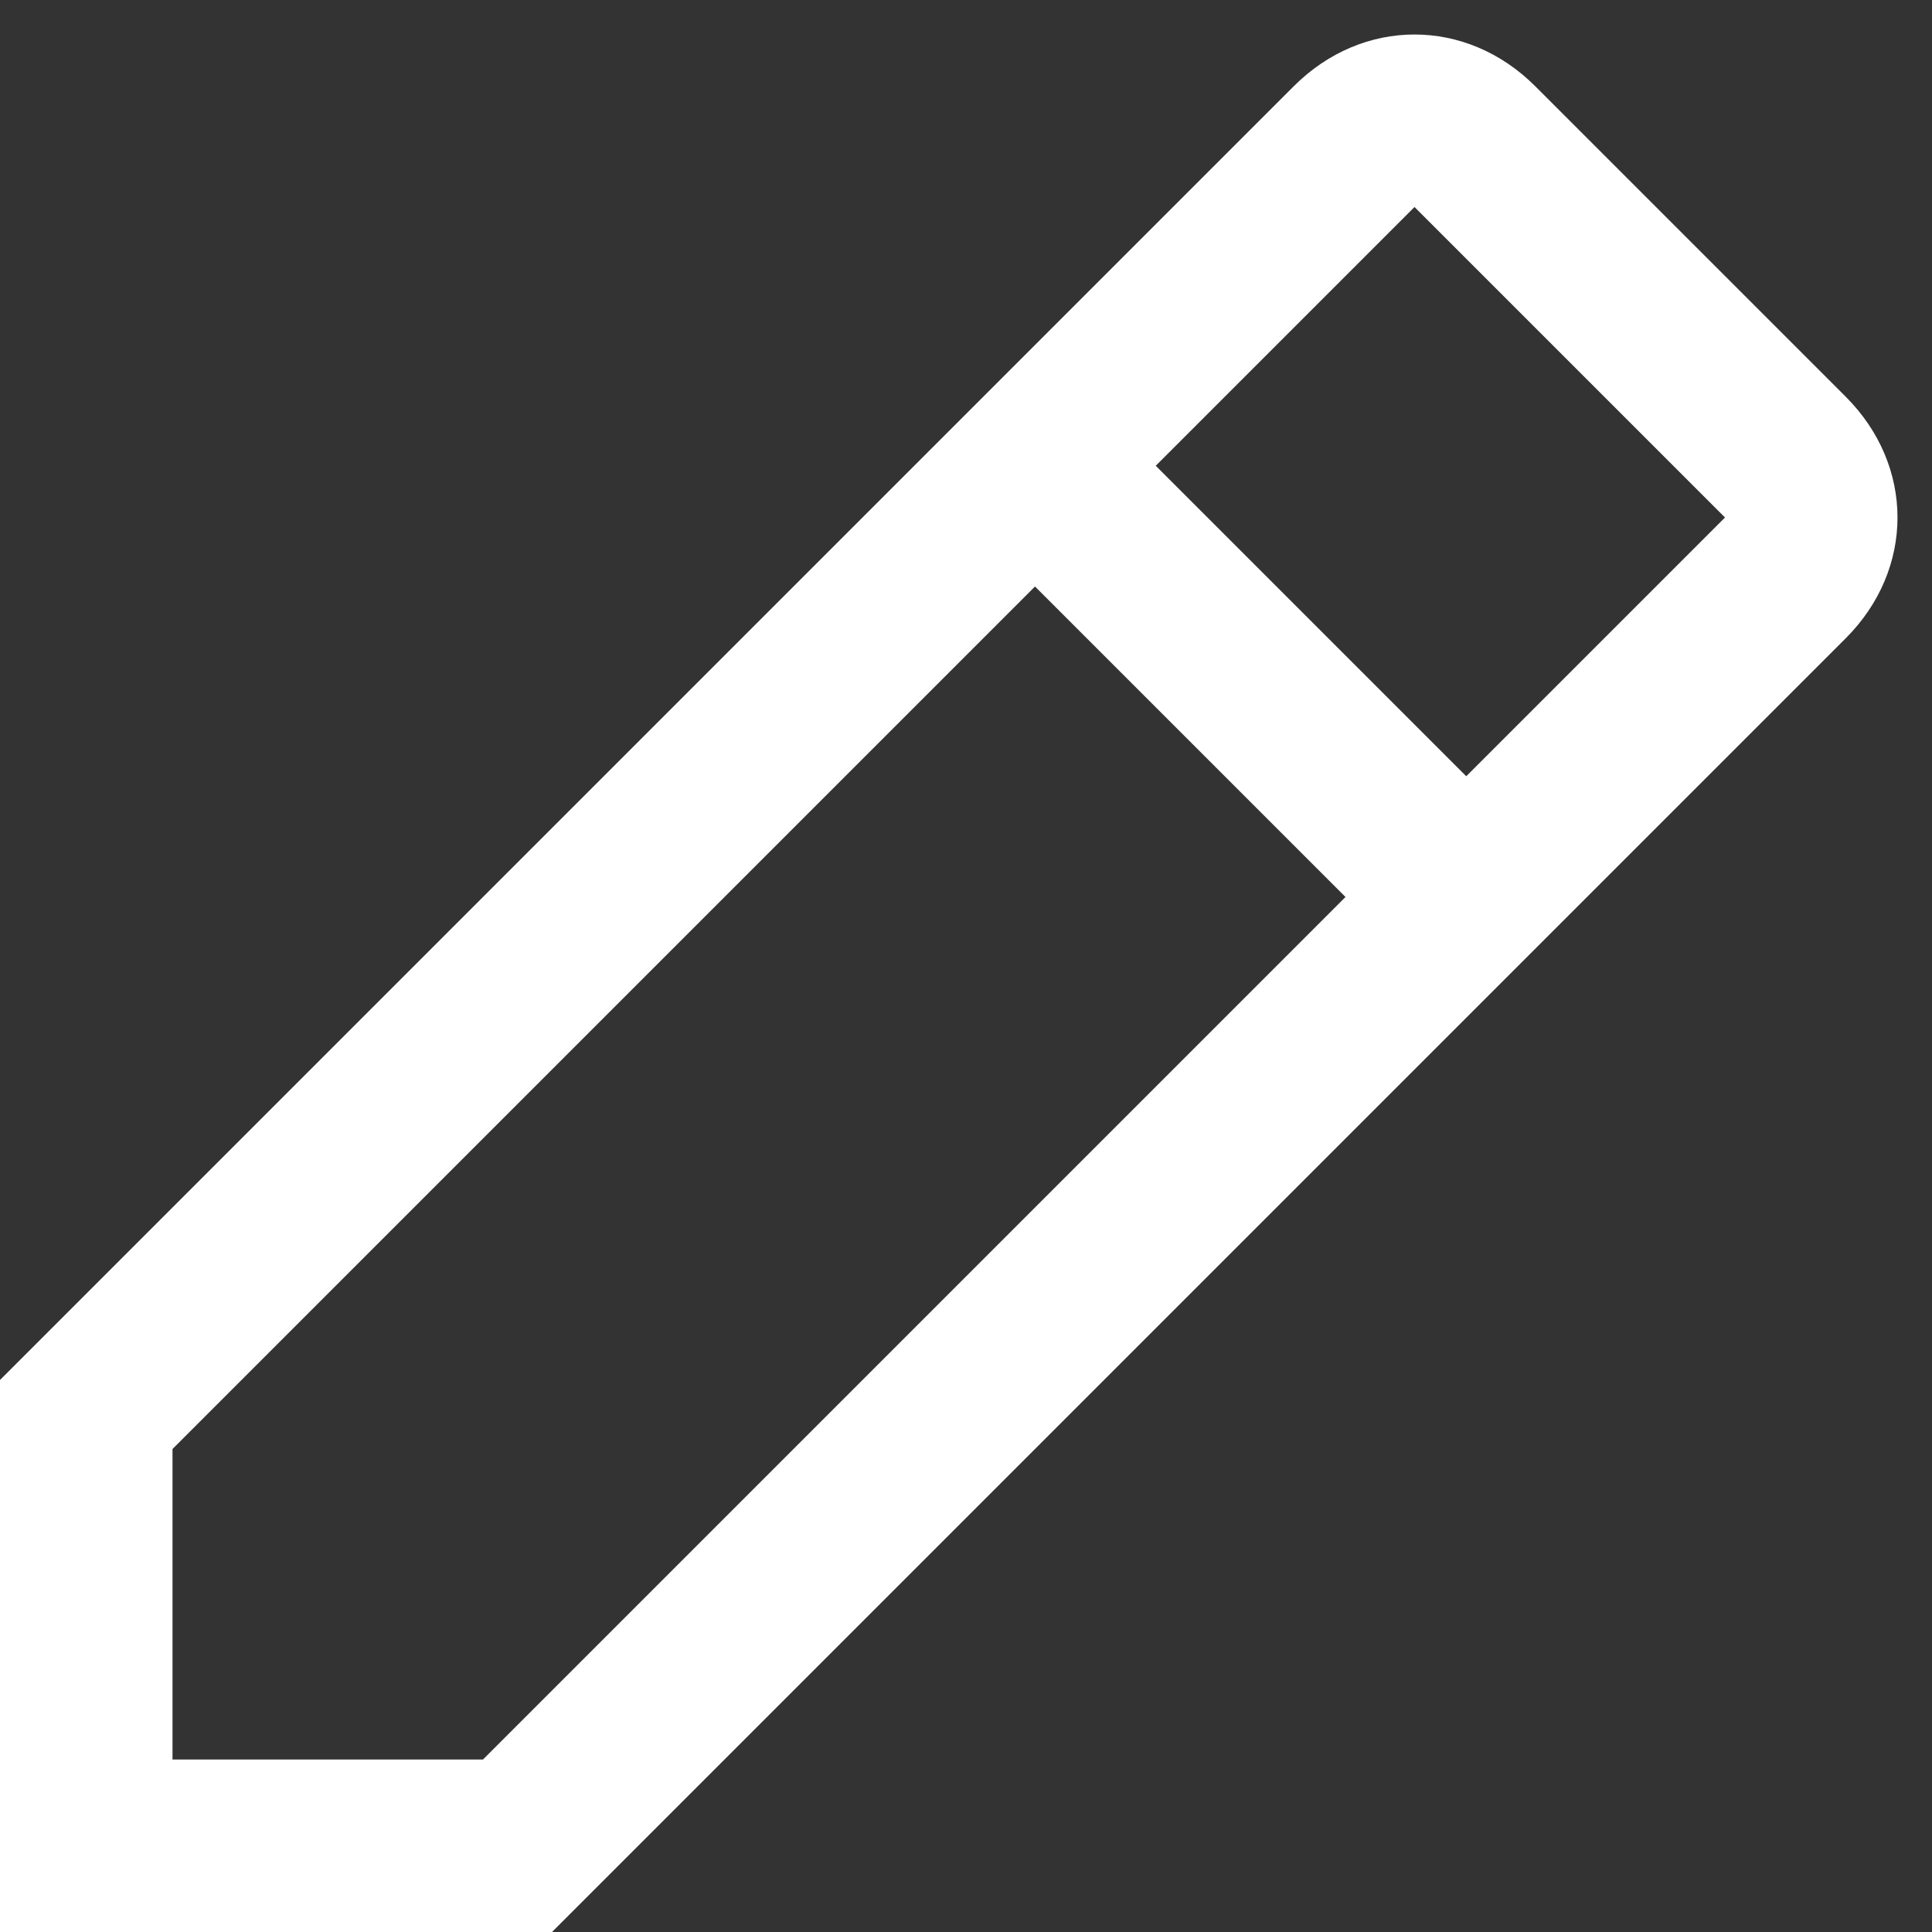 <svg width="14" height="14" viewBox="0 0 14 14" fill="none" xmlns="http://www.w3.org/2000/svg">
<rect x="0" y="0" width="14" height="14" fill="#333333" stroke="none"/>
<path d="M13.375 4.625C13.875 4.125 13.875 3.375 13.375 2.875L11.125 0.625C10.625 0.125 9.875 0.125 9.375 0.625L0 10V14H4L13.375 4.625ZM10.25 1.5L12.5 3.75L10.625 5.625L8.375 3.375L10.25 1.5ZM1.25 12.75V10.5L7.5 4.25L9.75 6.5L3.5 12.75H1.25Z" fill="white"/>
</svg>

